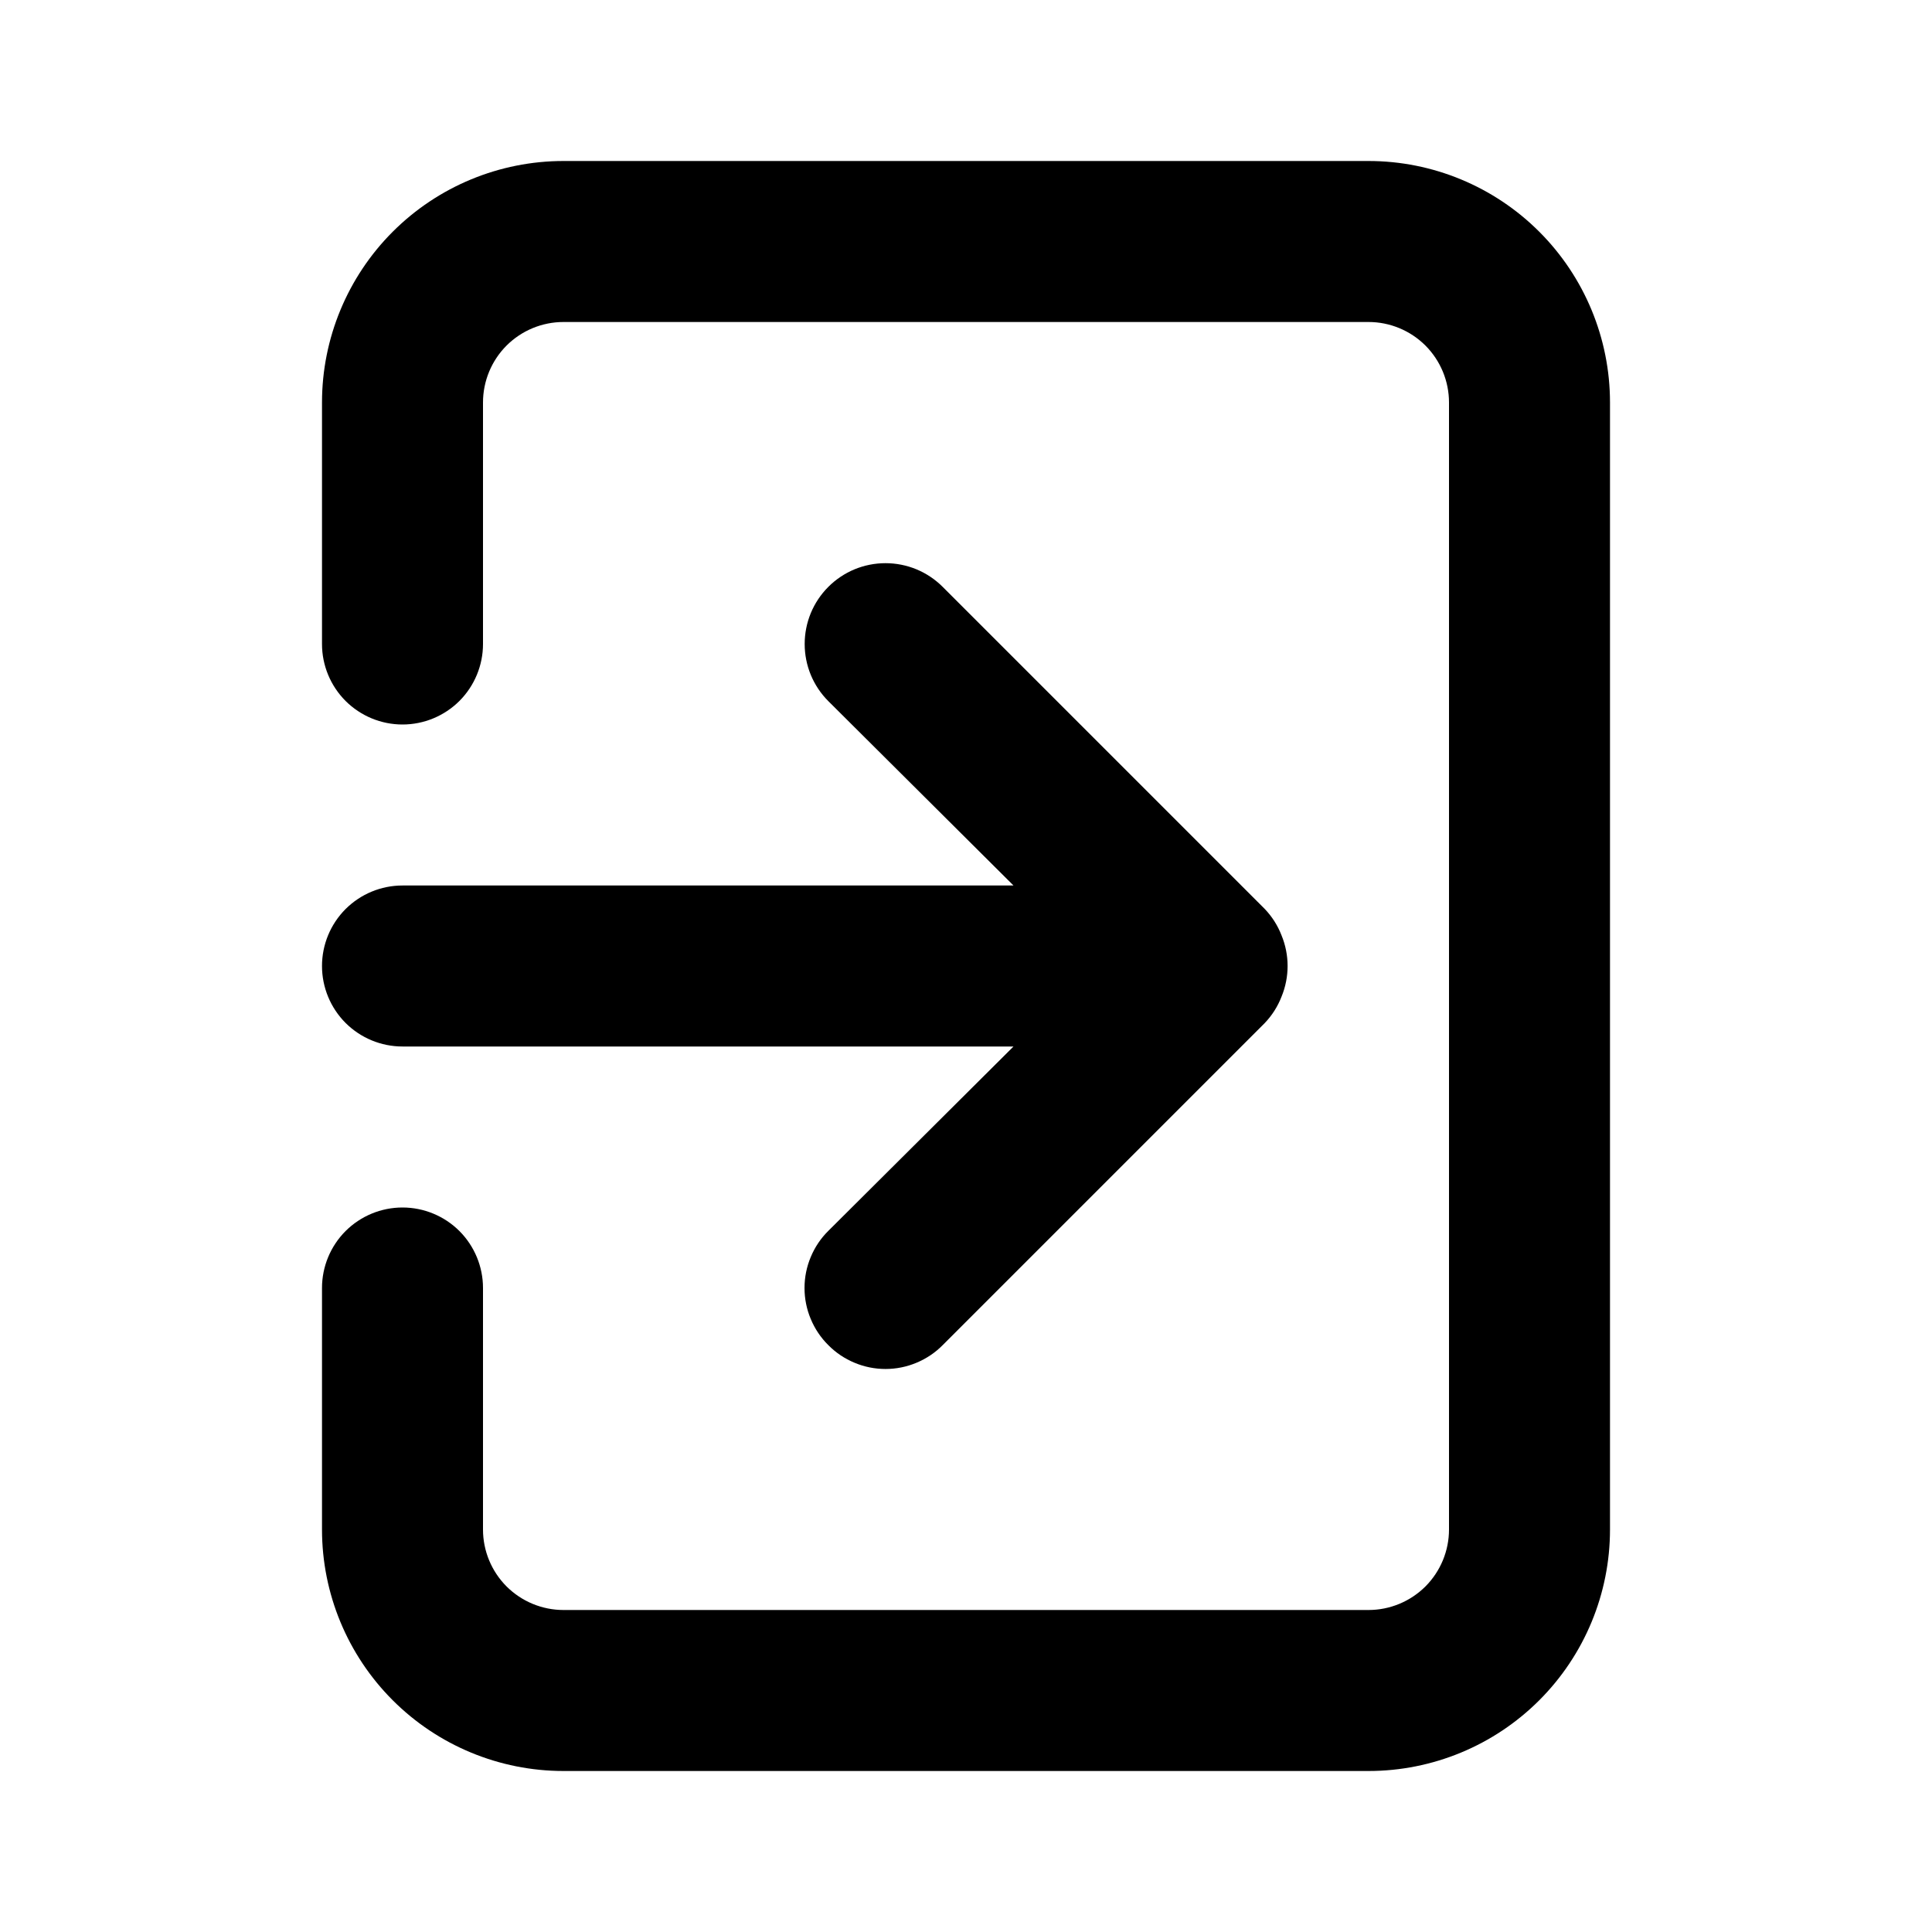 <svg width="36" height="36" viewBox="0 0 36 36" fill="none" xmlns="http://www.w3.org/2000/svg">
<path d="M6 18C6 17.602 6.158 17.221 6.439 16.939C6.721 16.658 7.102 16.5 7.5 16.5H18.885L15.435 13.065C15.295 12.925 15.184 12.759 15.108 12.576C15.033 12.394 14.994 12.198 14.994 12C14.994 11.802 15.033 11.606 15.108 11.424C15.184 11.241 15.295 11.075 15.435 10.935C15.575 10.795 15.741 10.684 15.924 10.608C16.106 10.533 16.302 10.494 16.5 10.494C16.698 10.494 16.894 10.533 17.076 10.608C17.259 10.684 17.425 10.795 17.565 10.935L23.565 16.935C23.702 17.078 23.809 17.246 23.88 17.43C24.03 17.795 24.03 18.205 23.88 18.57C23.809 18.754 23.702 18.922 23.565 19.065L17.565 25.065C17.426 25.206 17.26 25.317 17.077 25.393C16.894 25.47 16.698 25.509 16.5 25.509C16.302 25.509 16.106 25.47 15.923 25.393C15.74 25.317 15.574 25.206 15.435 25.065C15.294 24.926 15.183 24.76 15.107 24.577C15.03 24.394 14.991 24.198 14.991 24C14.991 23.802 15.03 23.606 15.107 23.423C15.183 23.24 15.294 23.074 15.435 22.935L18.885 19.5H7.5C7.102 19.5 6.721 19.342 6.439 19.061C6.158 18.779 6 18.398 6 18ZM10.5 3H25.5C26.694 3 27.838 3.474 28.682 4.318C29.526 5.162 30 6.307 30 7.5V28.5C30 29.694 29.526 30.838 28.682 31.682C27.838 32.526 26.694 33 25.5 33H10.5C9.307 33 8.162 32.526 7.318 31.682C6.474 30.838 6 29.694 6 28.5V24C6 23.602 6.158 23.221 6.439 22.939C6.721 22.658 7.102 22.5 7.5 22.5C7.898 22.5 8.279 22.658 8.561 22.939C8.842 23.221 9 23.602 9 24V28.5C9 28.898 9.158 29.279 9.439 29.561C9.721 29.842 10.102 30 10.5 30H25.5C25.898 30 26.279 29.842 26.561 29.561C26.842 29.279 27 28.898 27 28.5V7.5C27 7.102 26.842 6.721 26.561 6.439C26.279 6.158 25.898 6 25.5 6H10.5C10.102 6 9.721 6.158 9.439 6.439C9.158 6.721 9 7.102 9 7.5V12C9 12.398 8.842 12.779 8.561 13.061C8.279 13.342 7.898 13.5 7.5 13.5C7.102 13.5 6.721 13.342 6.439 13.061C6.158 12.779 6 12.398 6 12V7.5C6 6.307 6.474 5.162 7.318 4.318C8.162 3.474 9.307 3 10.5 3Z" fill="black"/>
</svg>

